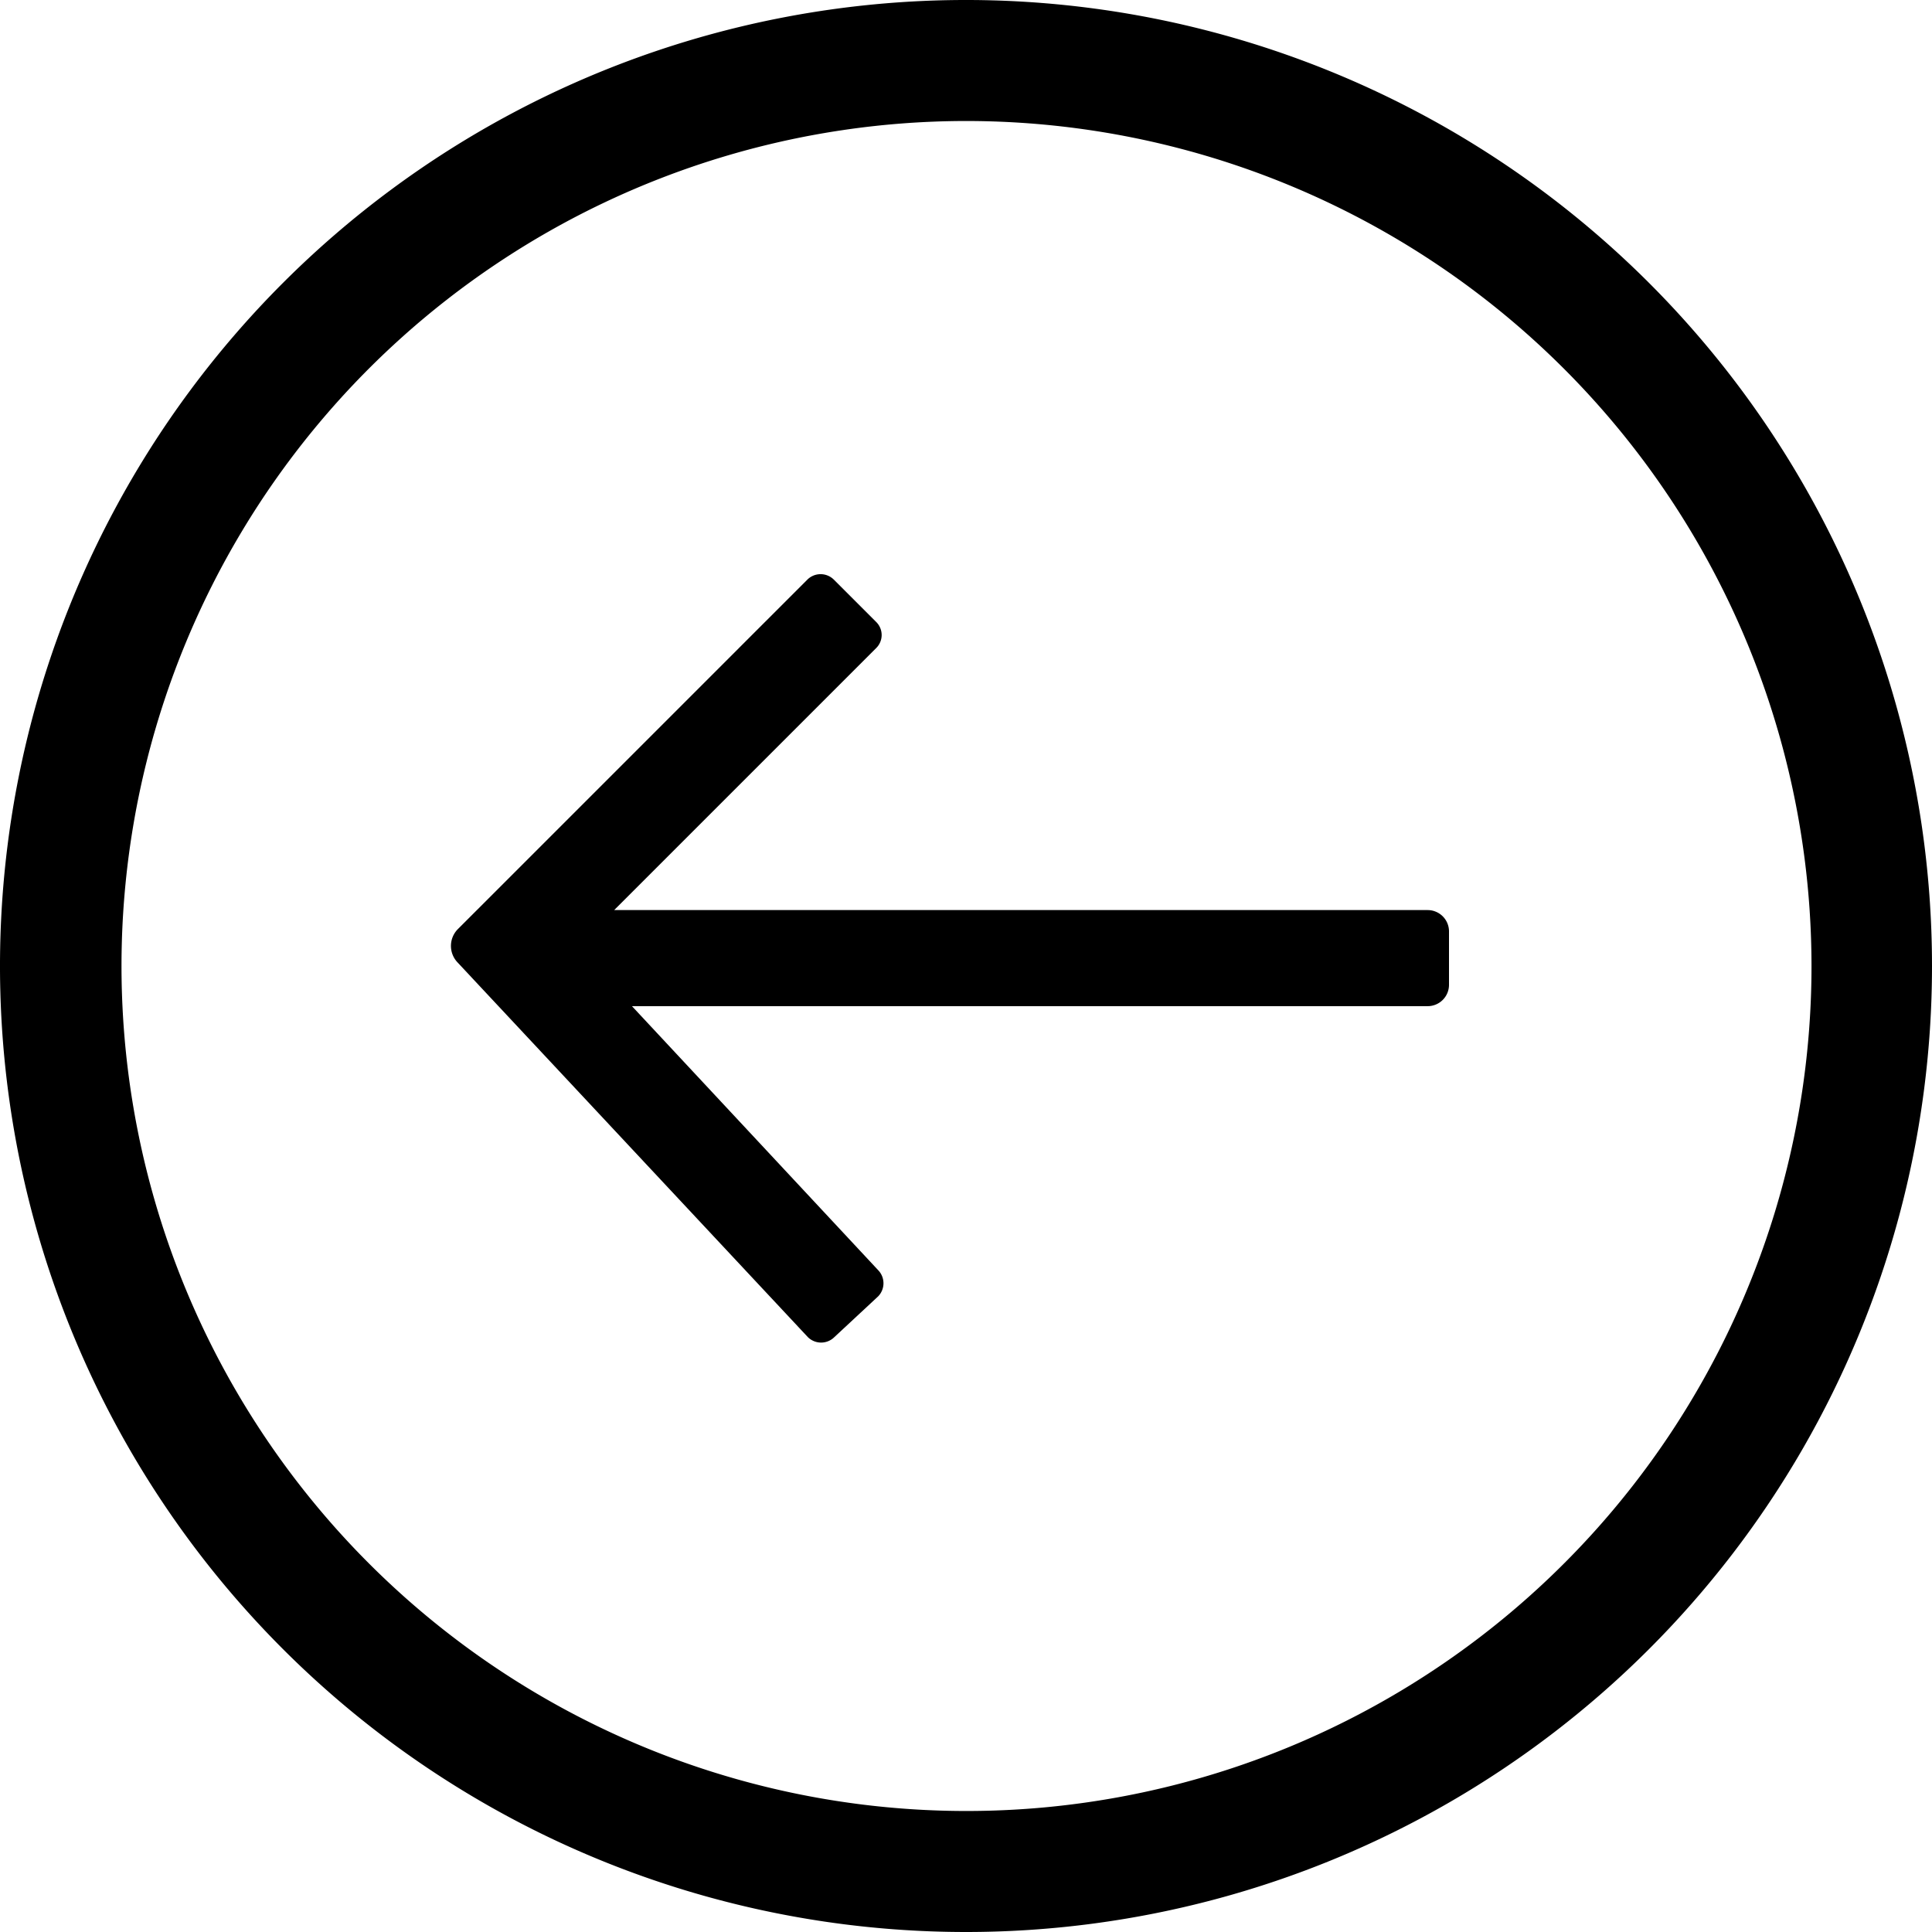 <svg xmlns="http://www.w3.org/2000/svg" viewBox="0 0 38 38"><title>back ico</title><g id="Capa_2" data-name="Capa 2"><g id="Capa_1-2" data-name="Capa 1"><path d="M28.08,17.9h-16l5.15-5.15a.36.36,0,0,0,0-.52l-.83-.83a.37.37,0,0,0-.52,0L9,18.28a.47.47,0,0,0,0,.65l6.89,7.37a.37.37,0,0,0,.52,0l.86-.8a.37.37,0,0,0,0-.52l-4.84-5.19H28.08a.42.42,0,0,0,.42-.42V18.32A.42.42,0,0,0,28.08,17.9Z"/><path d="M19,38A19,19,0,1,1,38,19,19,19,0,0,1,19,38ZM19,2.38A16.62,16.62,0,1,0,35.63,19,16.63,16.63,0,0,0,19,2.38Z"/></g></g></svg>